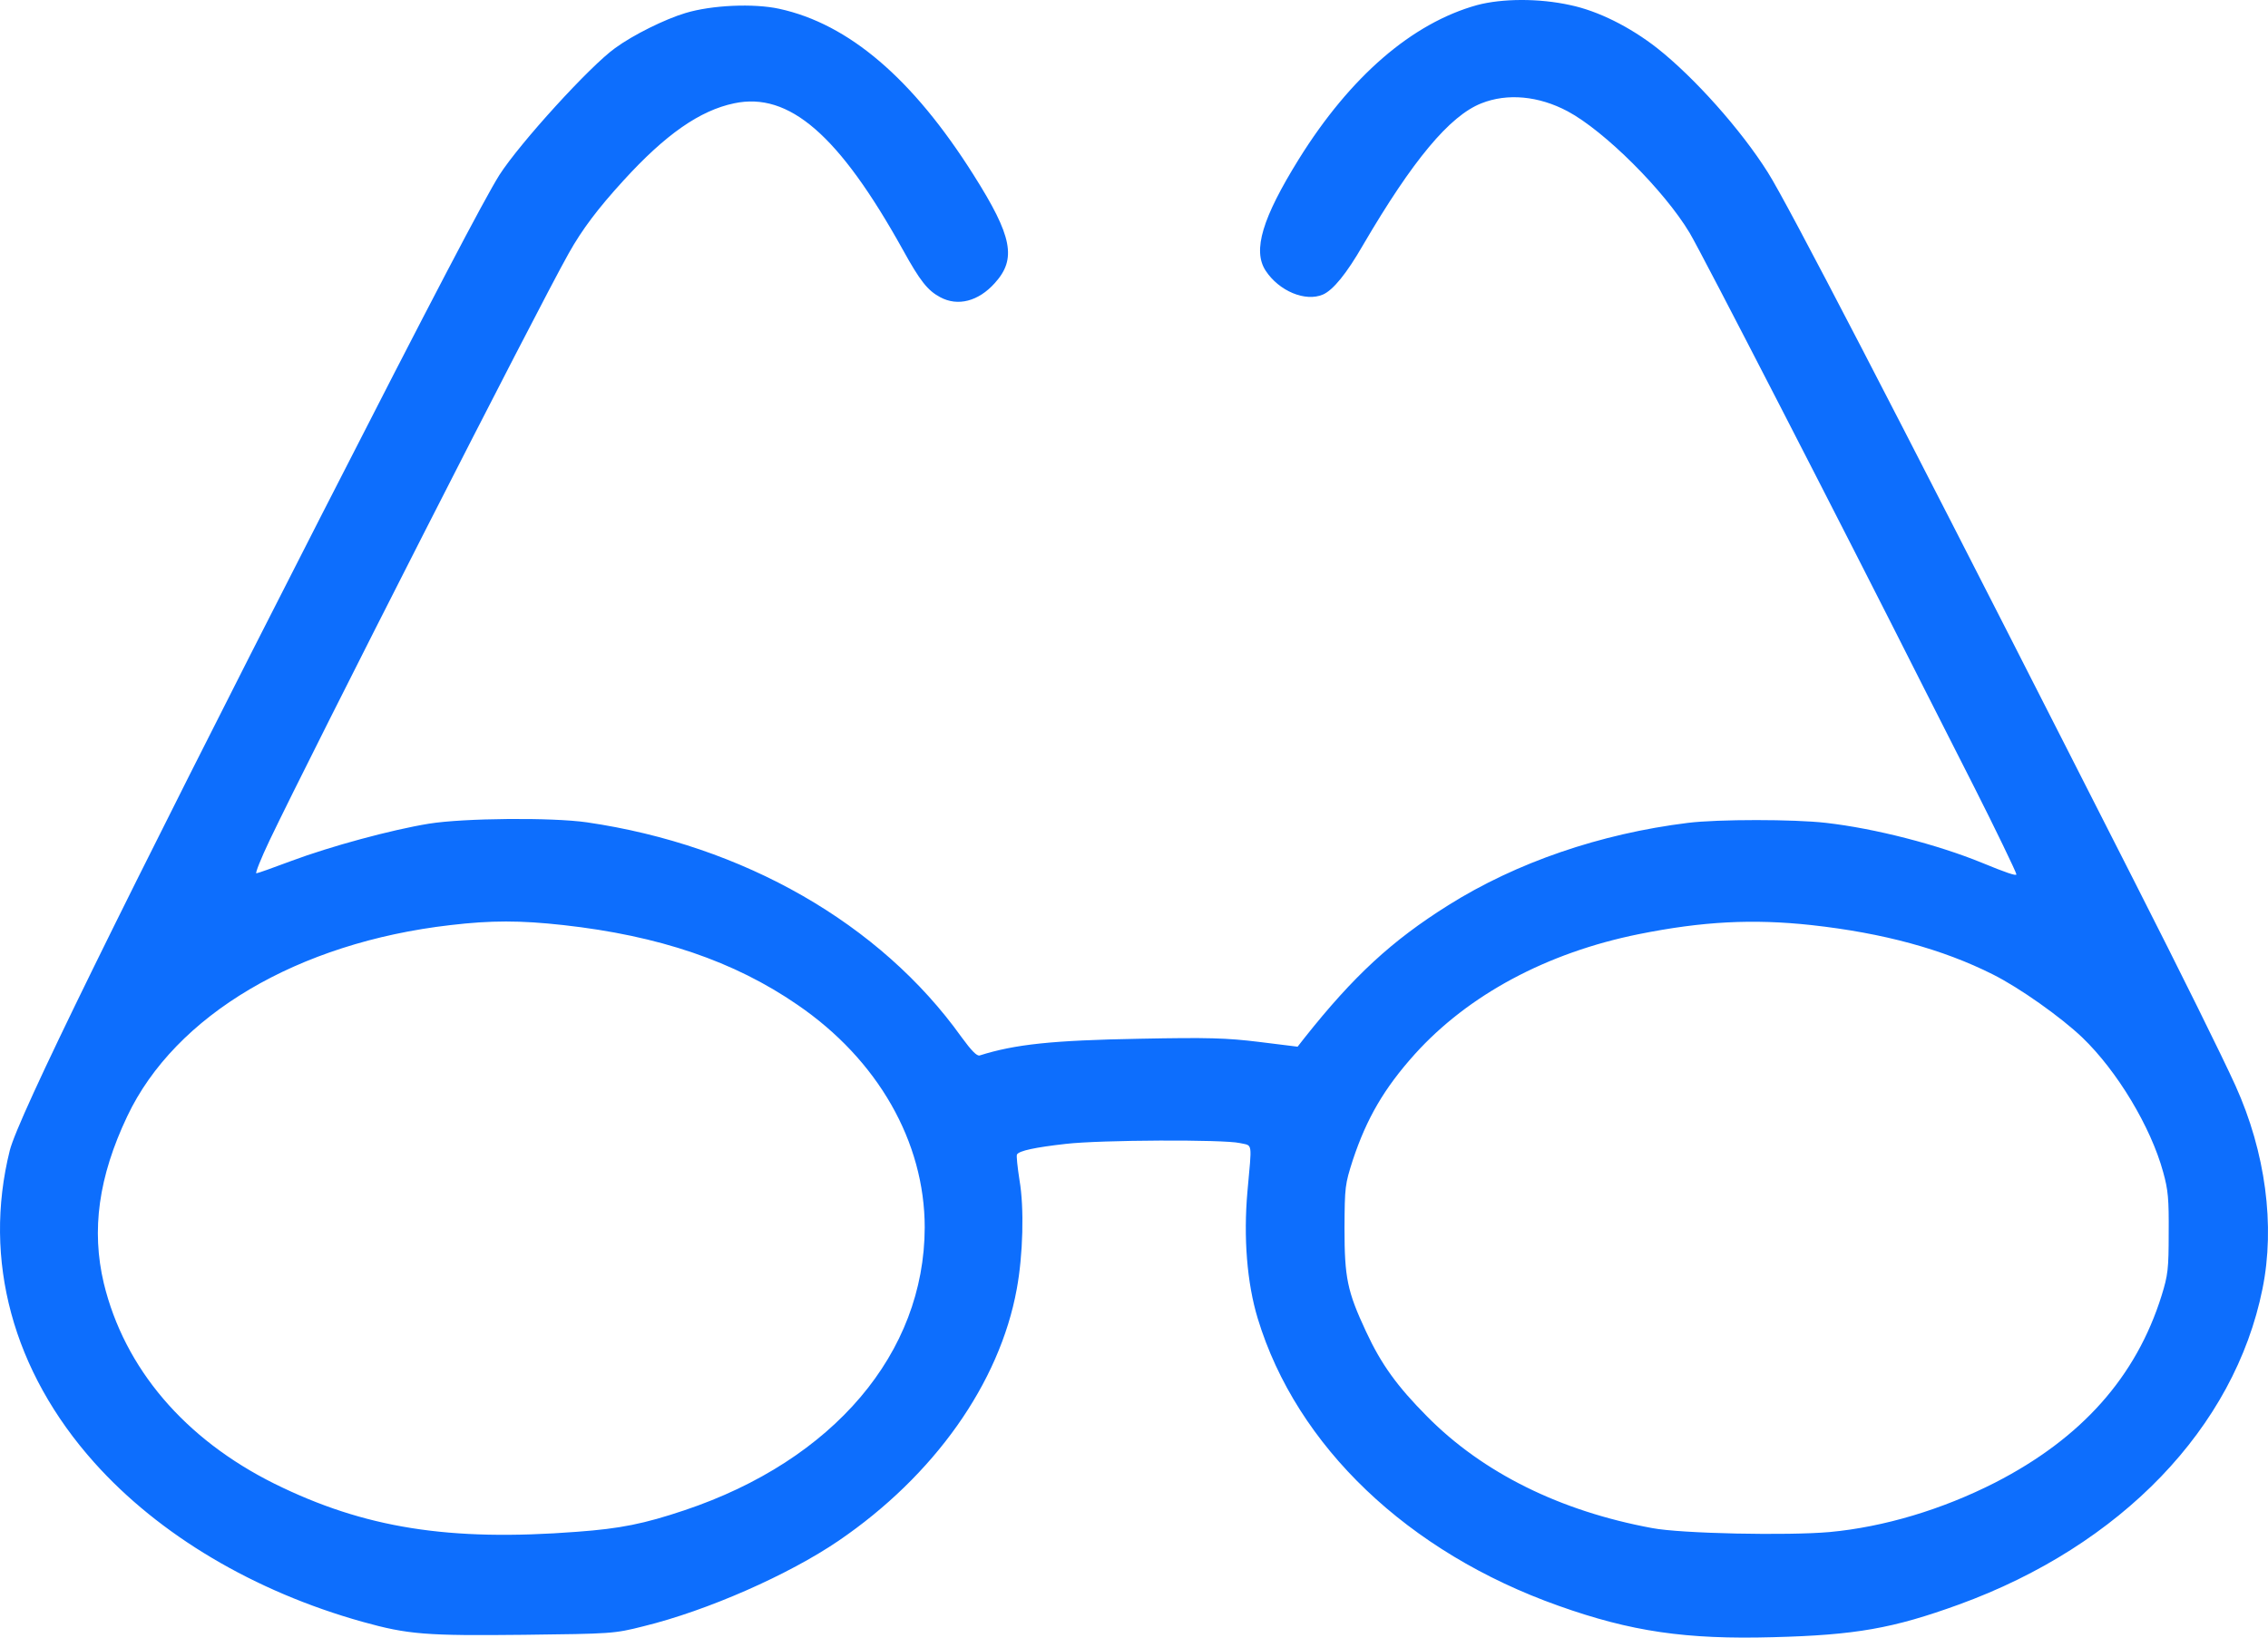 <svg width="180" height="130" viewBox="0 0 180 130" fill="none" xmlns="http://www.w3.org/2000/svg">
<path d="M117.231 0.403C112.069 1.836 107.166 6.073 103.084 12.628C100.183 17.308 99.403 19.879 100.443 21.481C101.504 23.104 103.605 23.989 105.005 23.378C105.806 23.02 106.866 21.734 108.187 19.436C112.109 12.734 115.05 9.193 117.571 8.202C119.632 7.38 122.114 7.612 124.415 8.834C127.336 10.394 132.078 15.115 134.099 18.488C135.08 20.132 146.105 41.547 152.669 54.573C154.049 57.292 155.85 60.854 156.69 62.498C158.271 65.618 160.032 69.264 160.032 69.412C160.032 69.559 159.172 69.264 157.331 68.505C153.789 67.051 148.807 65.765 144.925 65.323C142.363 65.028 136.361 65.028 133.959 65.323C126.996 66.187 120.353 68.463 114.95 71.857C110.448 74.681 107.426 77.484 103.545 82.374L102.984 83.091L99.923 82.712C97.342 82.396 95.881 82.353 90.478 82.459C83.495 82.585 80.553 82.901 77.752 83.787C77.532 83.85 77.112 83.428 76.311 82.332C69.868 73.311 59.003 67.093 46.577 65.28C43.795 64.88 36.812 64.943 34.051 65.386C31.069 65.871 26.247 67.177 23.085 68.358C21.685 68.885 20.444 69.327 20.344 69.327C20.244 69.327 20.704 68.168 21.385 66.735C24.766 59.653 42.615 24.579 45.136 20.111C46.197 18.214 47.457 16.549 49.478 14.335C52.82 10.668 55.541 8.771 58.263 8.202C62.625 7.274 66.587 10.71 71.649 19.816C73.03 22.324 73.63 23.062 74.611 23.589C76.011 24.348 77.652 23.926 78.953 22.471C80.694 20.553 80.353 18.762 77.272 13.893C72.449 6.242 67.367 1.9 61.844 0.698C59.823 0.256 56.482 0.403 54.401 1.035C52.78 1.52 50.259 2.764 48.818 3.818C46.817 5.251 41.254 11.364 39.633 13.893C38.433 15.811 34.351 23.589 25.527 40.872C9.539 72.173 1.435 88.698 0.775 91.332C-1.387 100.017 1.015 108.869 7.478 116.099C12.64 121.874 20.184 126.343 28.768 128.746C32.39 129.757 33.811 129.863 41.594 129.778C48.518 129.694 48.738 129.694 51.059 129.104C56.142 127.86 62.585 125.015 66.547 122.317C74.15 117.132 79.333 109.797 80.694 102.335C81.194 99.637 81.294 95.885 80.914 93.693C80.754 92.66 80.653 91.733 80.713 91.649C80.874 91.354 82.154 91.08 84.595 90.806C87.337 90.489 97.121 90.447 98.402 90.742C99.443 90.974 99.362 90.574 99.002 94.6C98.682 98.225 98.962 101.85 99.823 104.675C102.904 114.813 111.749 123.244 123.714 127.481C129.457 129.525 133.799 130.158 140.723 129.968C147.266 129.799 150.247 129.272 155.47 127.375C168.336 122.696 177.341 113.338 179.562 102.314C180.582 97.297 179.802 91.459 177.421 86.19C176.36 83.85 173.098 77.253 169.337 69.854C168.096 67.409 165.715 62.73 164.034 59.421C150.748 33.284 141.803 16.022 140.302 13.682C138.181 10.31 134.48 6.157 131.518 3.818C129.357 2.132 126.836 0.867 124.615 0.403C122.134 -0.145 119.212 -0.124 117.231 0.403ZM44.716 73.438C52.3 74.281 58.263 76.304 63.285 79.761C69.668 84.124 73.39 90.637 73.39 97.445C73.37 107.415 66.146 115.93 54.321 119.893C51.119 120.968 49.238 121.347 45.797 121.6C35.632 122.38 28.908 121.305 21.785 117.785C14.661 114.244 9.879 108.637 8.238 101.871C7.238 97.656 7.818 93.419 10.099 88.614C13.901 80.583 23.646 74.829 35.752 73.438C38.973 73.058 41.294 73.058 44.716 73.438ZM143.764 73.438C149.487 74.07 154.189 75.356 158.171 77.358C160.272 78.412 163.554 80.73 165.275 82.374C168.036 85.03 170.697 89.457 171.678 93.04C172.078 94.473 172.138 95.19 172.118 97.888C172.118 100.754 172.058 101.218 171.558 102.841C169.537 109.312 165.195 114.181 158.331 117.701C154.149 119.83 149.527 121.221 145.205 121.621C141.903 121.916 133.419 121.748 131.118 121.305C123.814 119.956 117.691 116.921 113.269 112.452C110.888 110.05 109.628 108.321 108.407 105.686C106.926 102.504 106.706 101.45 106.706 97.466C106.726 94.199 106.746 94.031 107.366 92.091C108.467 88.782 109.848 86.4 112.289 83.681C116.531 78.981 122.754 75.63 130.078 74.154C135.12 73.142 139.102 72.932 143.764 73.438Z" fill="#0D6EFD"/>
</svg>
